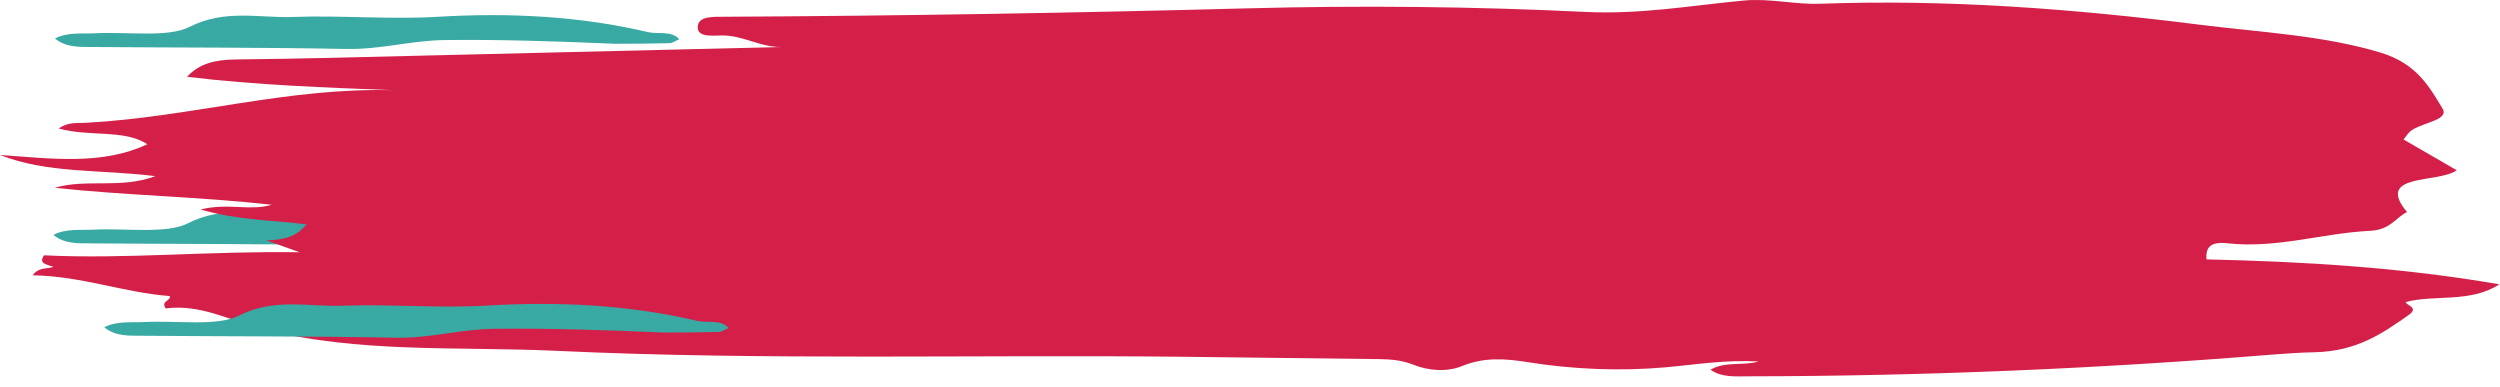 <svg width="983" height="152" viewBox="0 0 983 152" fill="none" xmlns="http://www.w3.org/2000/svg">
<path d="M241.329 94.435C249.289 94.404 256.044 94.379 262.787 94.189C263.819 94.159 264.802 93.368 266.464 92.643C263.398 89.146 258.065 90.765 254.195 89.852C227.36 83.519 199.639 82.159 171.549 83.817C152.513 84.941 133.52 83.191 114.625 83.882C101.239 84.372 87.833 80.699 73.85 87.815C65.467 92.081 49.342 89.642 36.706 90.301C31.555 90.569 25.926 89.784 21 92.356C25.387 95.99 30.764 95.647 35.605 95.69C68.976 95.987 102.364 95.817 135.718 96.466C149.03 96.725 161.117 93.122 174.233 92.963C196.256 92.696 218.18 93.462 241.329 94.435Z" fill="#39A9A3"/>
<path d="M33.843 48.282C30.023 48.494 26.889 47.881 23.058 50.509C34.908 53.916 48.974 50.735 57.92 56.717C40.309 65.035 20.268 62.379 -9.57212e-05 60.928C18.622 68.329 39.767 66.574 61.036 69.256C47.584 74.372 33.911 70.152 21.509 73.835C49.513 76.877 77.988 77.287 106.851 80.517C98.17 83.077 89.619 79.672 78.868 82.376C93.938 86.727 107.391 86.5 120.49 88.226C117.495 91.94 113.587 94.416 104.619 94.452C109.419 96.176 112.072 97.13 117.802 99.188C81.993 98.642 49.54 101.966 17.301 100.391C15.075 103.655 18.191 103.933 21.033 104.939C18.531 105.831 15.219 104.931 12.841 108.241C32.177 108.579 48.472 114.986 66.72 116.415C67.35 118.332 63.073 118.243 65.151 121.277C78.872 119.481 90.408 126.029 103.012 129.284C140.865 139.06 180.243 136.142 218.778 137.946C301.089 141.799 383.708 139.37 466.186 140.296C491.545 140.581 516.903 140.91 542.261 141.202C546.964 141.256 551.379 141.675 555.601 143.361C561.773 145.826 568.985 146.352 574.967 143.904C583.453 140.431 591.717 140.958 600.558 142.378C618.428 145.248 637.048 145.997 654.762 144.437C666.615 143.393 678.213 141.398 691.541 142.134C685.126 143.941 678.416 141.978 672.575 145.367C676.991 148.506 682.462 147.969 687.5 147.964C756.508 147.891 825.247 144.969 893.738 139.41C899.188 138.968 904.676 138.622 910.16 138.5C926.662 138.135 936.787 131.121 947.126 123.828C951.249 120.92 946.373 120.264 945.906 118.78C957.203 115.684 971.221 119.272 982.768 111.792C943.665 105.063 905.804 102.852 867.568 101.991C867.284 97.494 868.809 94.892 875.842 95.661C895.343 97.792 913.197 91.658 932.086 90.743C939.9 90.364 942.051 85.477 946.449 83.375C933.557 67.919 958.866 72.194 965.993 66.941C958.654 62.695 951.877 58.775 945.072 54.839C945.884 53.791 946.424 53.055 947.015 52.337C950.382 48.243 963.458 47.686 960.405 42.675C955.305 34.307 950.34 24.983 935.95 20.66C913.241 13.836 888.529 12.688 864.541 9.666C815.416 3.478 765.891 -0.332 715.719 1.473C705.567 1.839 695.854 -0.766 685.468 0.227C664.913 2.192 644.846 5.737 623.455 4.692C579.192 2.529 534.688 2.112 490.38 3.284C421.912 5.095 353.452 6.247 284.944 6.586C280.457 6.608 274.453 6.25 274.348 10.614C274.245 14.857 280.28 13.944 284.029 13.938C292.256 13.924 298.703 18.558 307.24 18.482C261.157 19.591 215.076 20.717 168.992 21.803C143.659 22.4 118.325 23.136 92.983 23.371C84.65 23.448 78.362 24.933 73.555 30.203C100.717 33.457 127.86 34.424 155.168 35.493C113.567 34.197 75.34 46.013 33.843 48.282Z" fill="#D41F48"/>
<path d="M241.94 17.218C249.901 17.187 256.655 17.162 263.399 16.972C264.431 16.943 265.414 16.151 267.076 15.427C264.009 11.929 258.677 13.548 254.807 12.635C227.972 6.302 200.251 4.943 172.161 6.6C153.125 7.724 134.132 5.974 115.237 6.665C101.85 7.155 88.445 3.483 74.462 10.598C66.079 14.864 49.953 12.425 37.318 13.084C32.166 13.352 26.538 12.568 21.612 15.139C25.999 18.773 31.375 18.43 36.217 18.474C69.588 18.77 102.976 18.6 136.329 19.25C149.642 19.509 161.729 15.905 174.845 15.746C196.868 15.479 218.792 16.245 241.94 17.218Z" fill="#39A9A3"/>
<path d="M261.329 130.762C269.289 130.731 276.044 130.706 282.787 130.516C283.819 130.487 284.802 129.695 286.464 128.97C283.398 125.473 278.065 127.092 274.195 126.179C247.36 119.846 219.639 118.487 191.549 120.144C172.513 121.268 153.52 119.518 134.625 120.209C121.239 120.699 107.833 117.026 93.85 124.142C85.467 128.408 69.342 125.969 56.706 126.628C51.554 126.896 45.926 126.112 41 128.683C45.387 132.317 50.764 131.974 55.605 132.017C88.976 132.314 122.364 132.144 155.718 132.794C169.03 133.053 181.117 129.449 194.233 129.29C216.256 129.023 238.18 129.789 261.329 130.762Z" fill="#39A9A3"/>
</svg>
